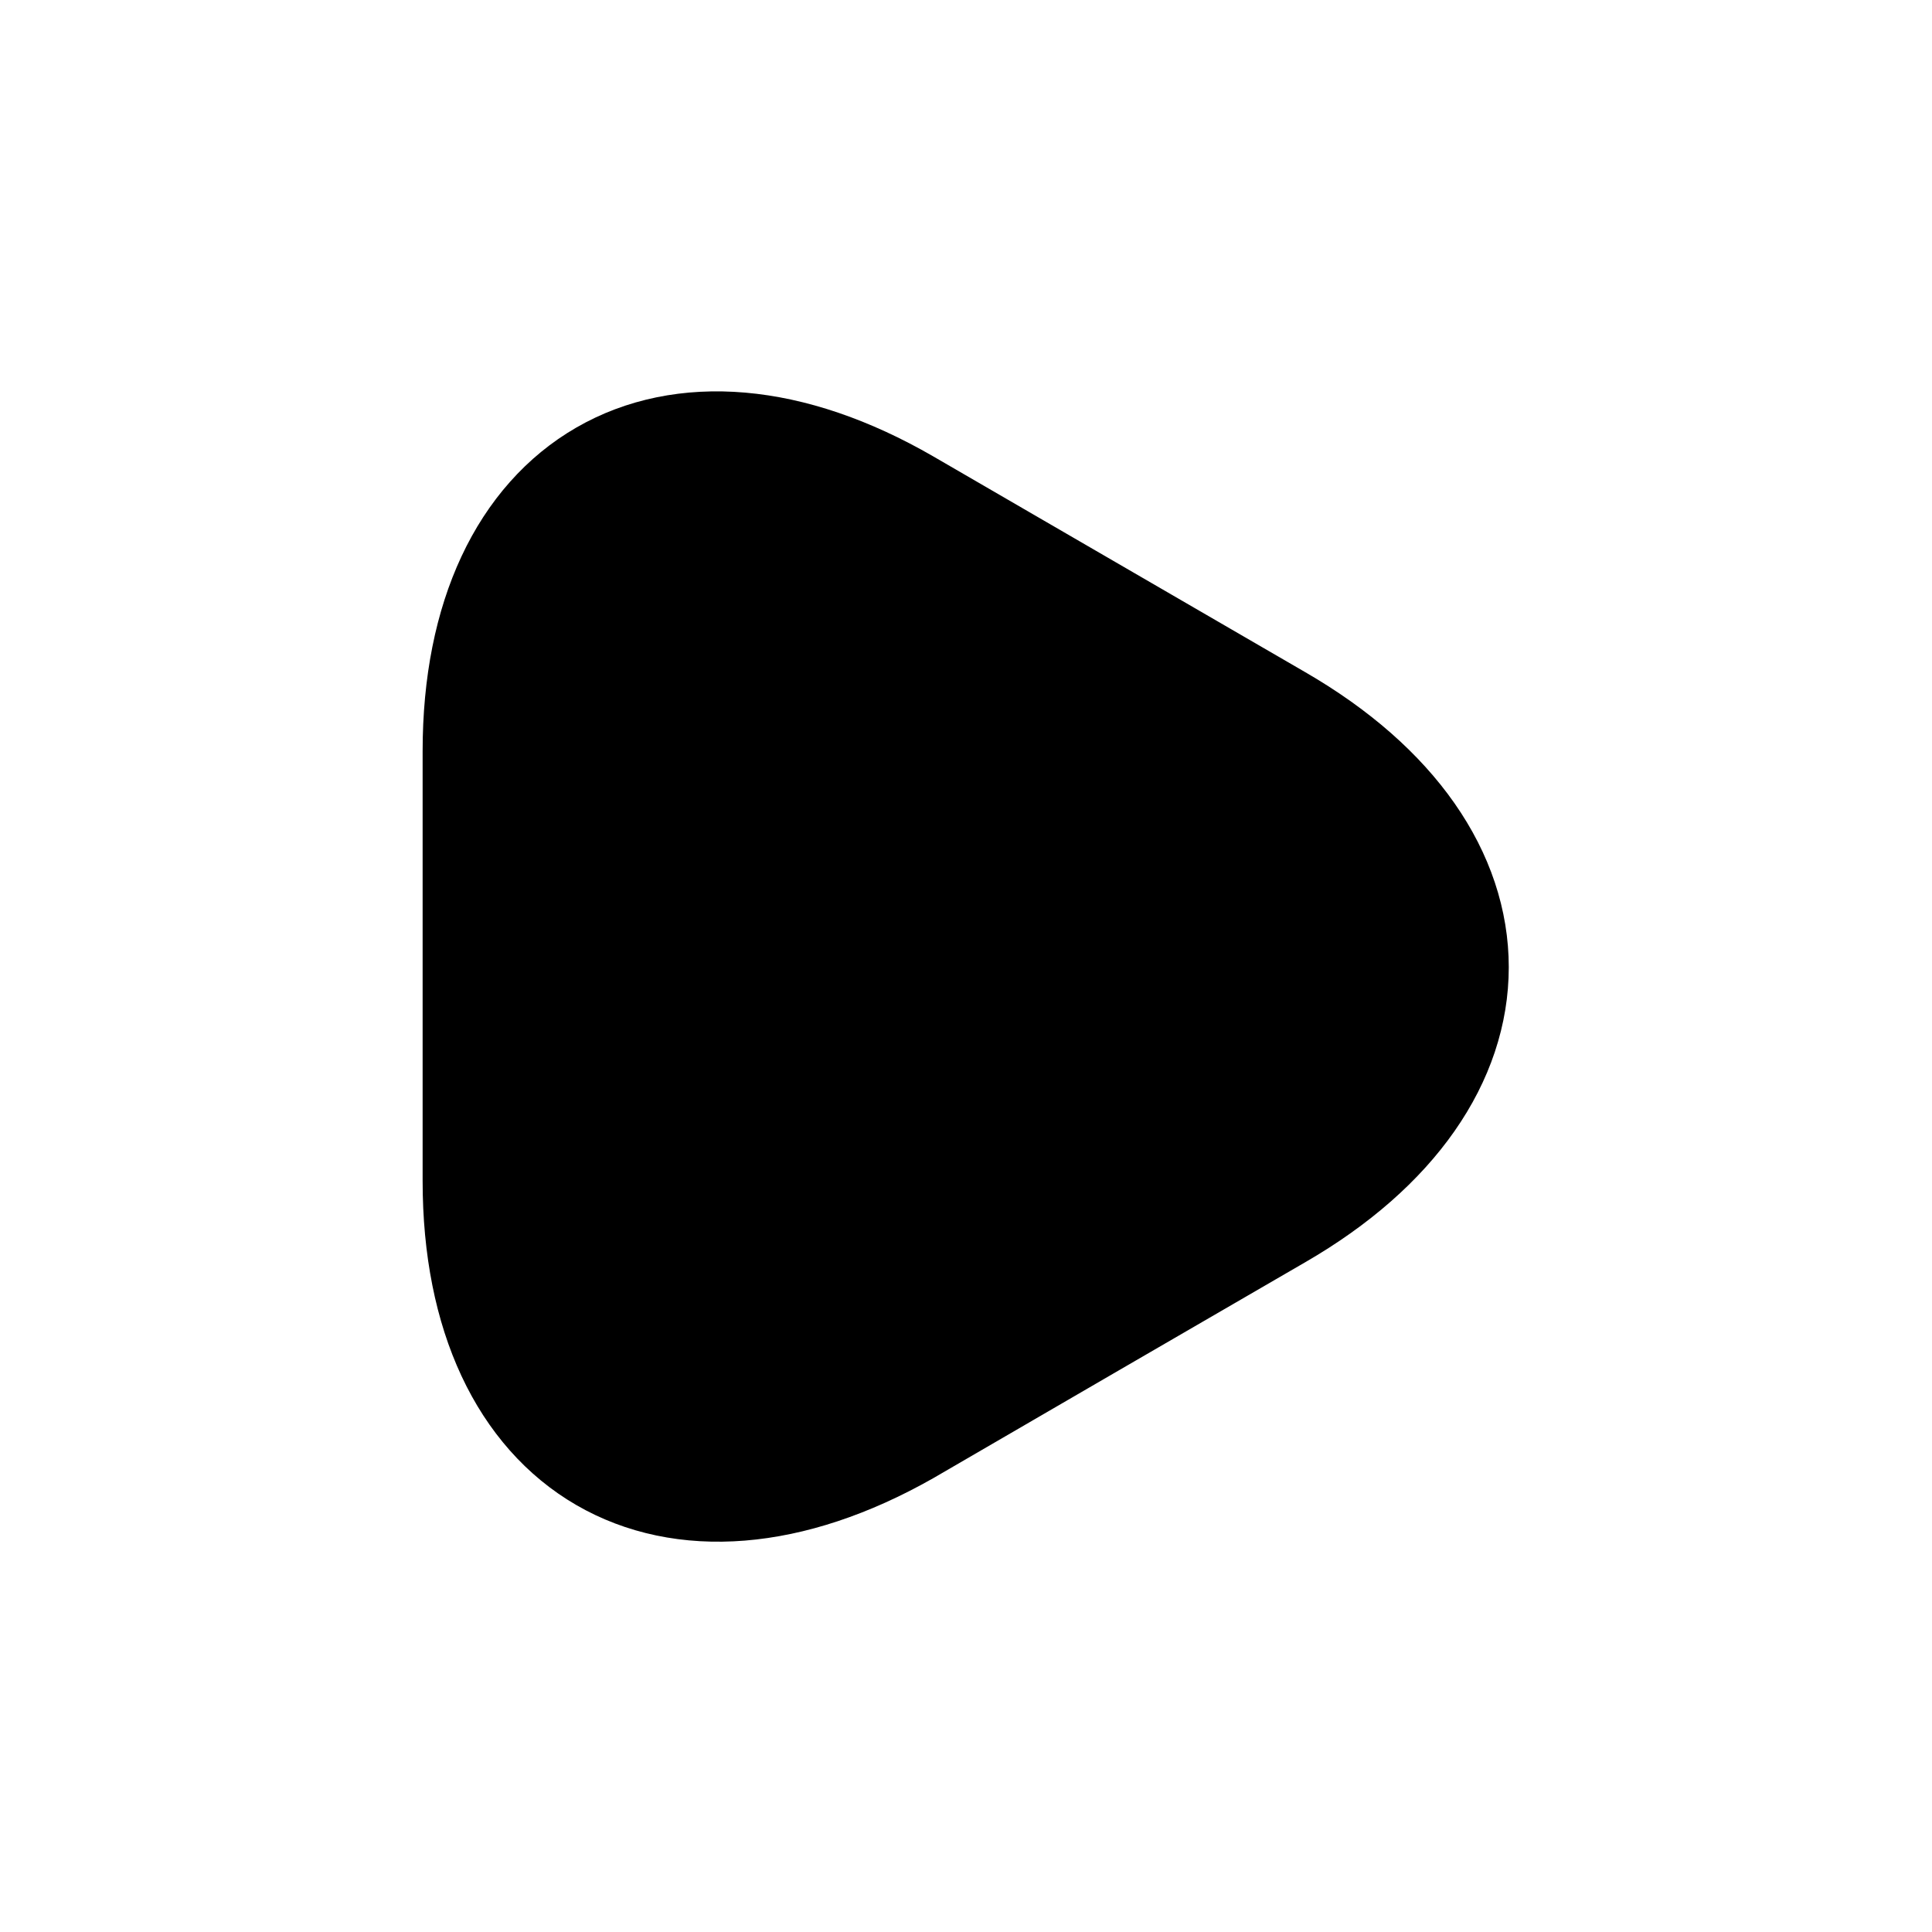 <svg xmlns="http://www.w3.org/2000/svg" width="24" height="24" viewBox="0 0 24 24">
  <g id="vuesax_linear_arrow-right" data-name="vuesax/linear/arrow-right" transform="translate(-492 -316)">
    <g id="arrow-right">
      <path id="Vector" d="M0,6.388V3.718C0,.408,2.35-.952,5.22.708l2.31,1.34,2.31,1.34c2.87,1.66,2.87,4.37,0,6.03l-2.31,1.34L5.22,12.1C2.35,13.728,0,12.378,0,9.058Z" transform="translate(498 321.612)" stroke="#000" stroke-linecap="round" stroke-linejoin="round" stroke-width="1.5"/>
      <path id="Vector-2" data-name="Vector" d="M0,0H24V24H0Z" transform="translate(516 340) rotate(180)" fill="none" opacity="0"/>
    </g>
  </g>
</svg>
